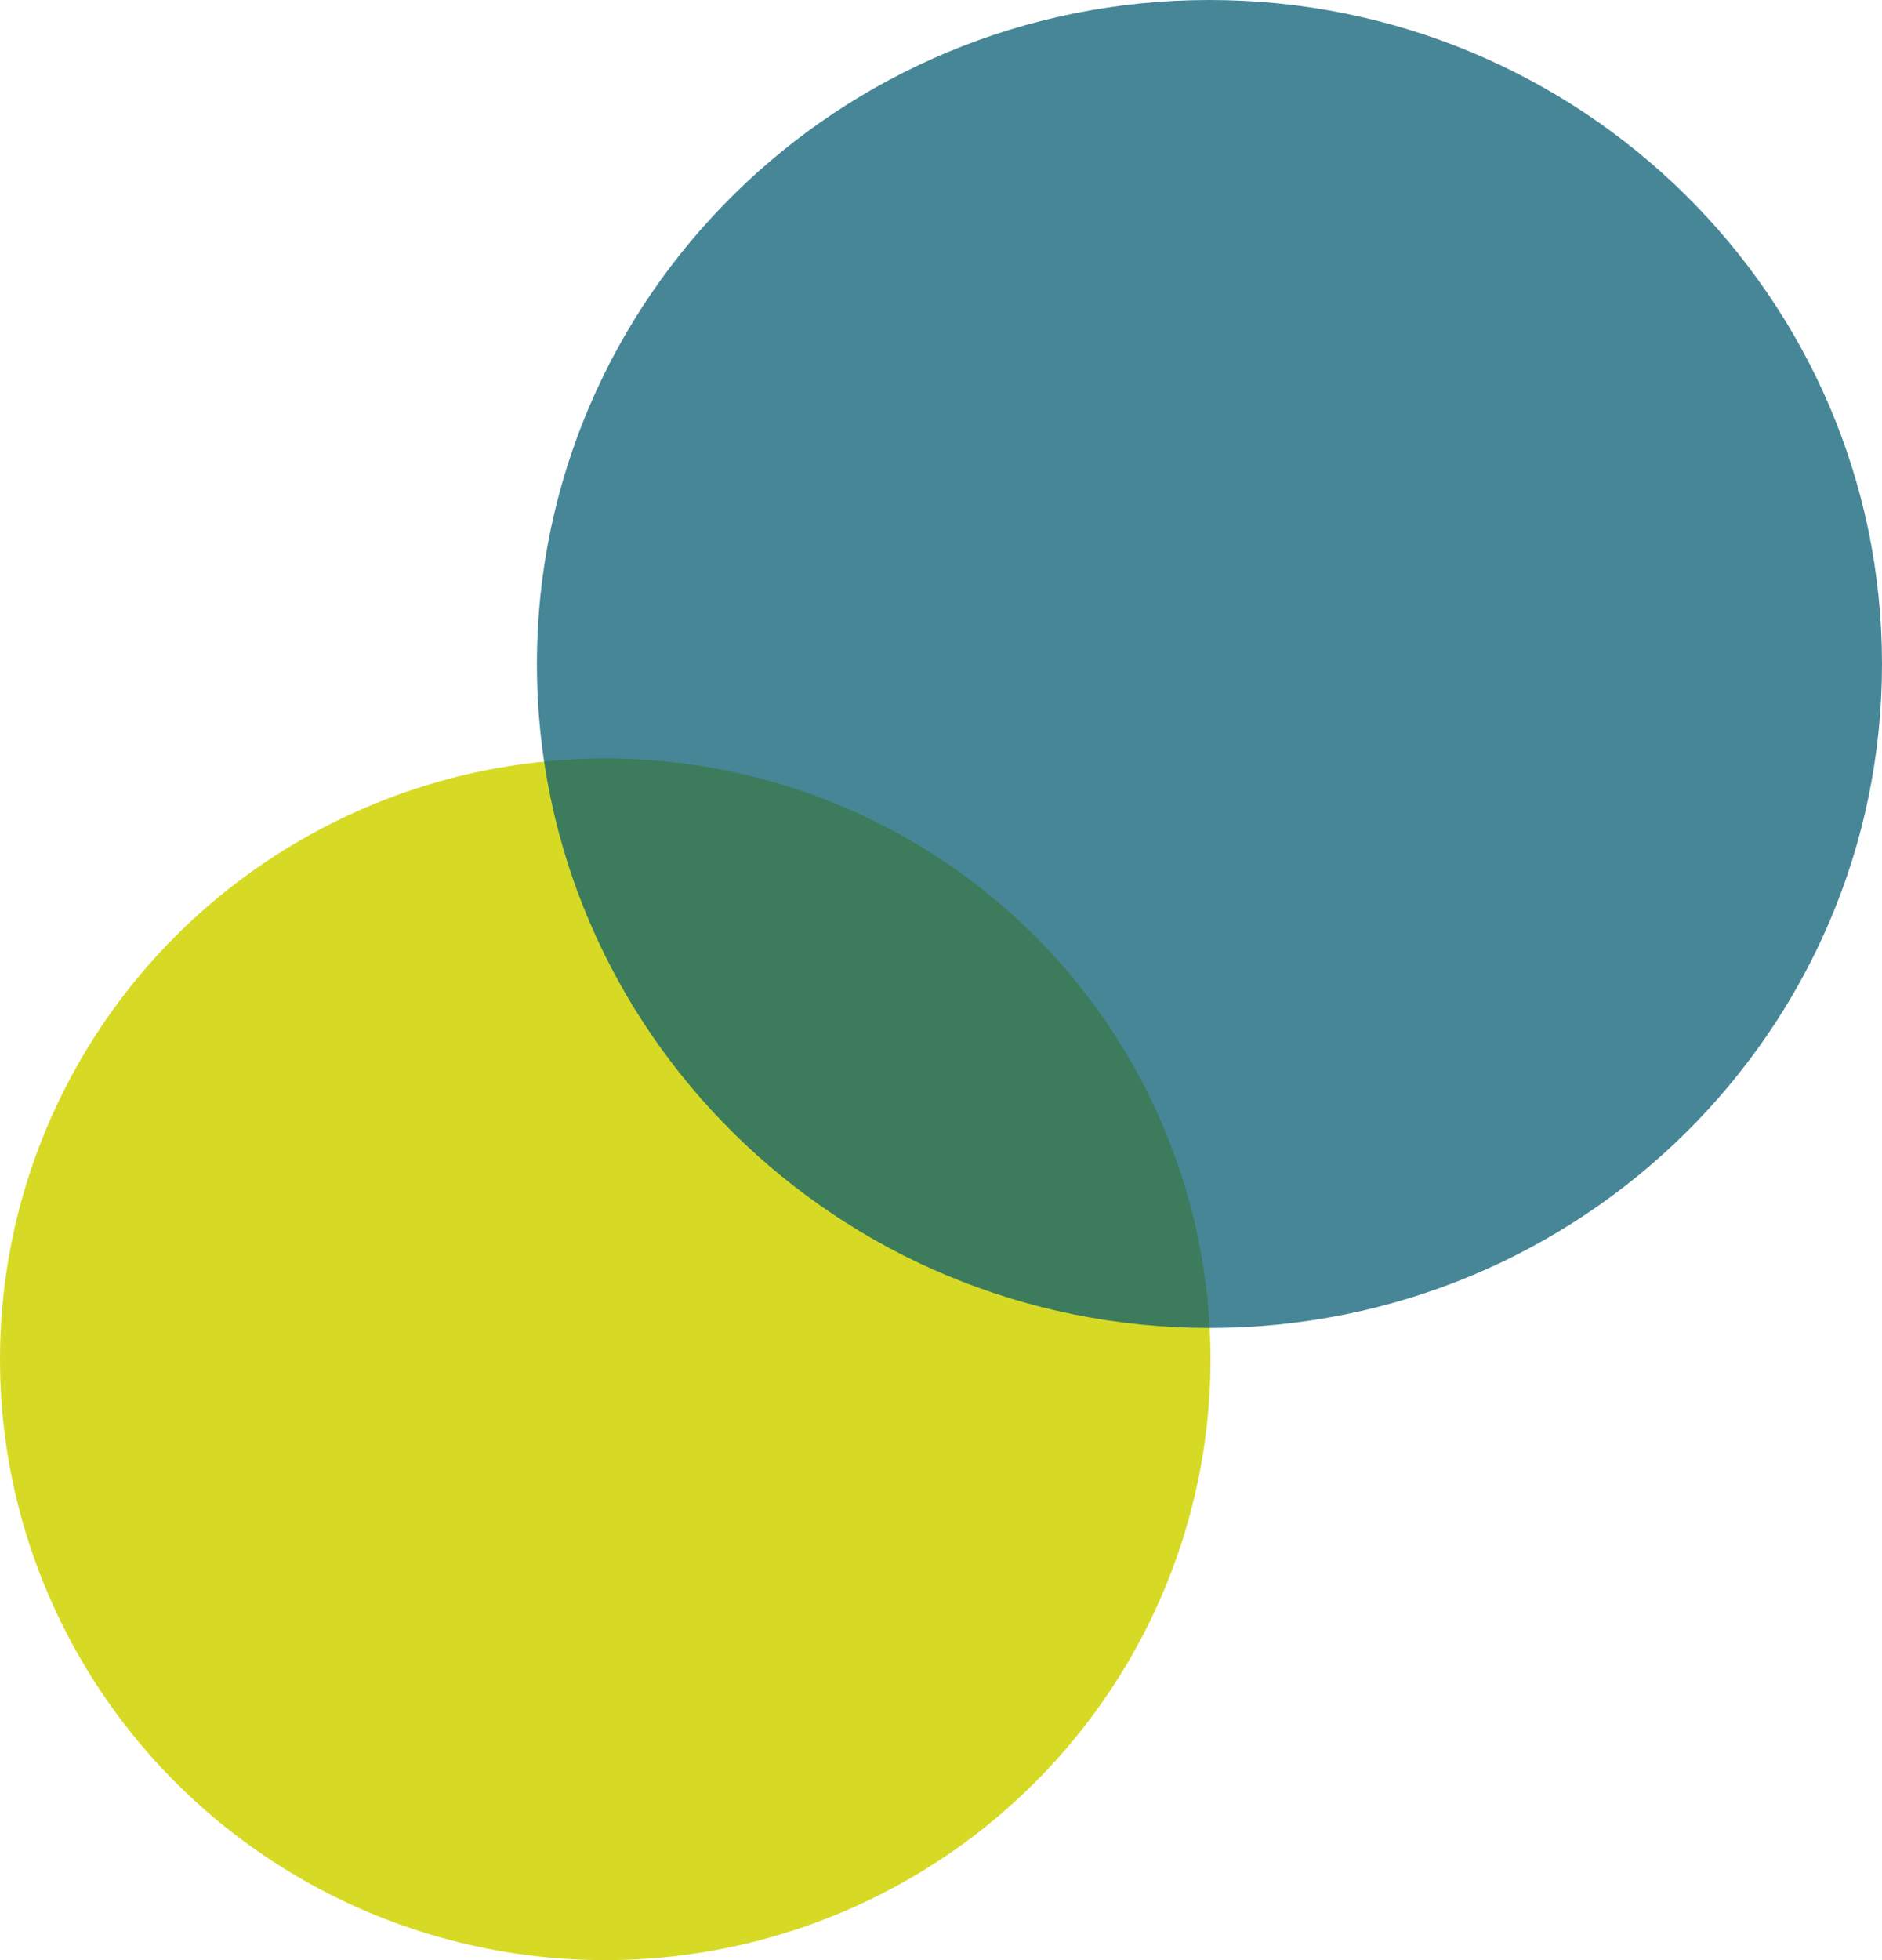 <svg xmlns="http://www.w3.org/2000/svg" width="412" height="429" viewBox="0 0 412 429">
  <g id="グループ_1376" data-name="グループ 1376" transform="translate(-1569 -187)">
    <ellipse id="楕円形_52" data-name="楕円形 52" cx="132.5" cy="131.5" rx="132.5" ry="131.5" transform="translate(1569 353)" fill="#d7da25"/>
    <path id="パス_1651" data-name="パス 1651" d="M147.232,0c81.314,0,147.232,65.062,147.232,145.32S228.546,290.64,147.232,290.64,0,225.578,0,145.32,65.918,0,147.232,0Z" transform="translate(1686.536 187)" fill="#045a71" opacity="0.73"/>
  </g>
</svg>
